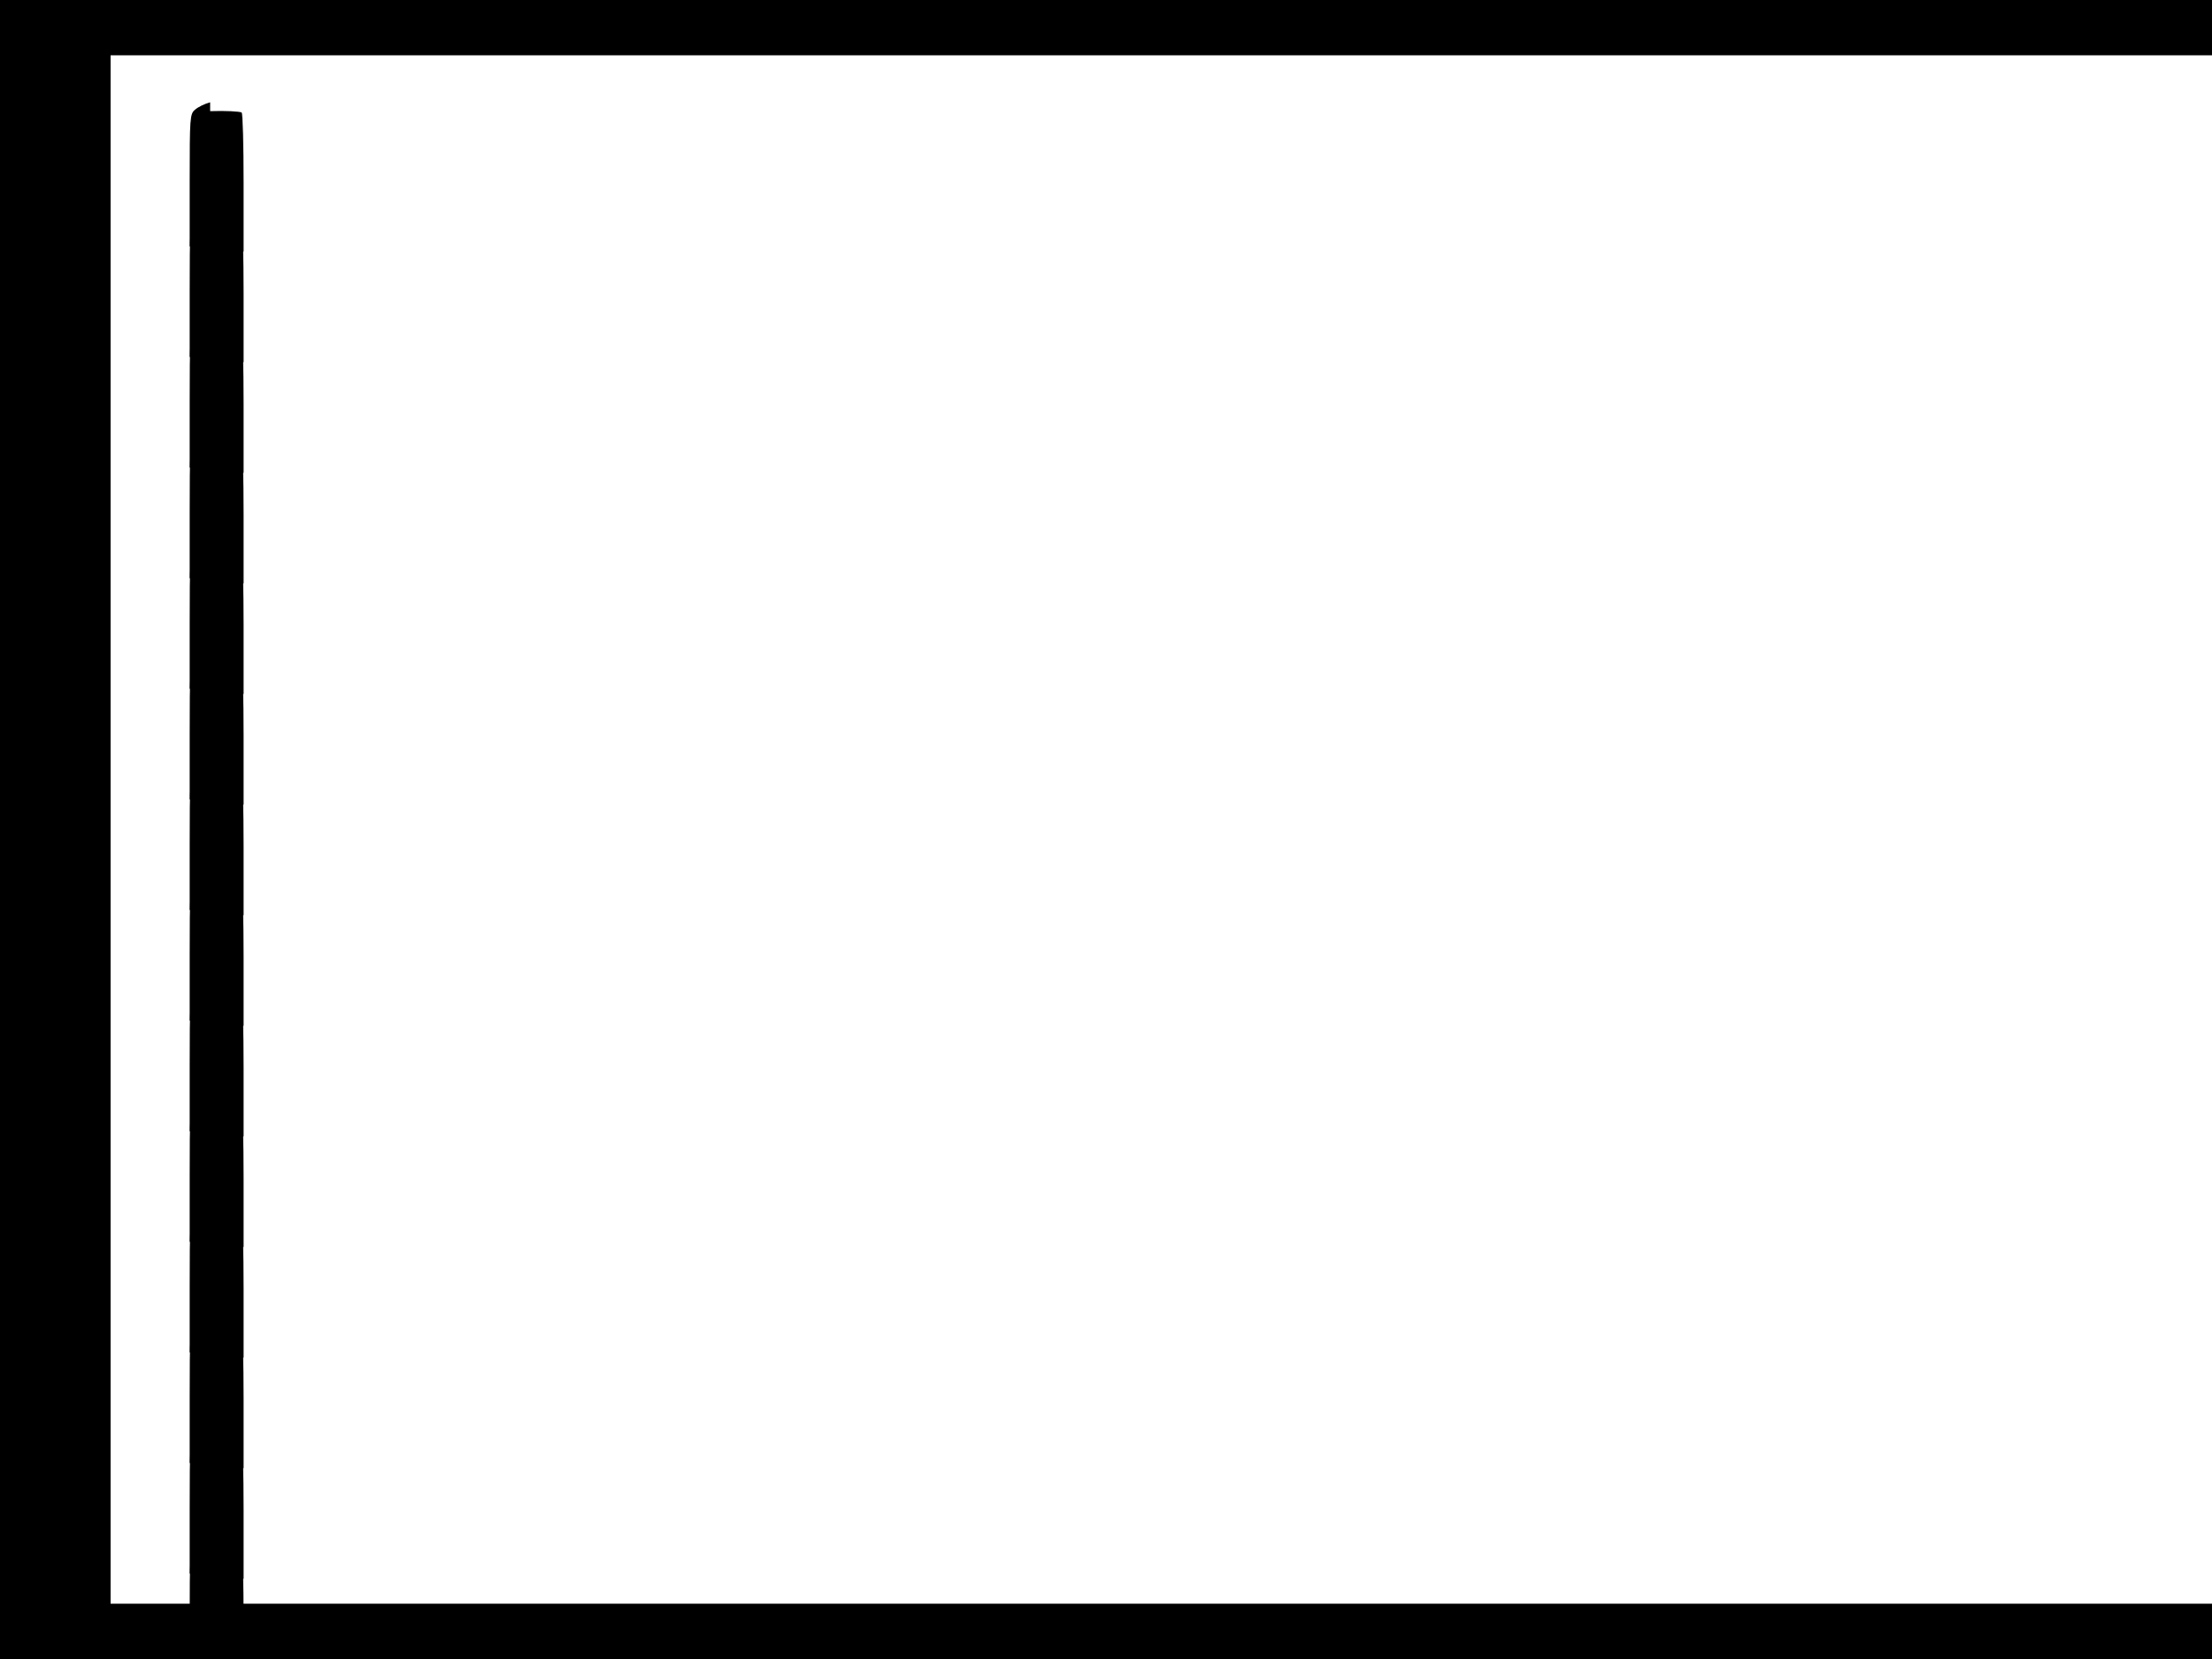 <?xml version="1.0" standalone="no"?>
<!DOCTYPE svg PUBLIC "-//W3C//DTD SVG 20010904//EN"
 "http://www.w3.org/TR/2001/REC-SVG-20010904/DTD/svg10.dtd">
<svg version="1.0" xmlns="http://www.w3.org/2000/svg"
 width="800pt" height="600pt" viewBox="0 0 800 600"
 preserveAspectRatio="xMidYMid meet">
<g transform="translate(0,600) scale(0.1,-0.1)"
fill="#000000" stroke="none">
<path d="M0 3000 l0 -3000 4000 0 4000 0 0 3000 0 3000 -4000 0 -4000 0 0
-3000z m8000 0 l0 -2800 -3800 0 -3800 0 0 2800 0 2800 3800 0 3800 0 0
-2800z"/>
<path d="M760 5630 c-19 -5 -44 -17 -55 -27 -18 -15 -19 -30 -19 -255 l0
-239 34 -6 c18 -3 62 -8 97 -10 l64 -3 0 248 c0 137 -3 252 -7 255 -5 4
-58 7 -114 5z"/>
<path d="M760 5230 c-19 -5 -44 -17 -55 -27 -18 -15 -19 -30 -19 -255 l0
-239 34 -6 c18 -3 62 -8 97 -10 l64 -3 0 248 c0 137 -3 252 -7 255 -5 4
-58 7 -114 5z"/>
<path d="M760 4830 c-19 -5 -44 -17 -55 -27 -18 -15 -19 -30 -19 -255 l0
-239 34 -6 c18 -3 62 -8 97 -10 l64 -3 0 248 c0 137 -3 252 -7 255 -5 4
-58 7 -114 5z"/>
<path d="M760 4430 c-19 -5 -44 -17 -55 -27 -18 -15 -19 -30 -19 -255 l0
-239 34 -6 c18 -3 62 -8 97 -10 l64 -3 0 248 c0 137 -3 252 -7 255 -5 4
-58 7 -114 5z"/>
<path d="M760 4030 c-19 -5 -44 -17 -55 -27 -18 -15 -19 -30 -19 -255 l0
-239 34 -6 c18 -3 62 -8 97 -10 l64 -3 0 248 c0 137 -3 252 -7 255 -5 4
-58 7 -114 5z"/>
<path d="M760 3630 c-19 -5 -44 -17 -55 -27 -18 -15 -19 -30 -19 -255 l0
-239 34 -6 c18 -3 62 -8 97 -10 l64 -3 0 248 c0 137 -3 252 -7 255 -5 4
-58 7 -114 5z"/>
<path d="M760 3230 c-19 -5 -44 -17 -55 -27 -18 -15 -19 -30 -19 -255 l0
-239 34 -6 c18 -3 62 -8 97 -10 l64 -3 0 248 c0 137 -3 252 -7 255 -5 4
-58 7 -114 5z"/>
<path d="M760 2830 c-19 -5 -44 -17 -55 -27 -18 -15 -19 -30 -19 -255 l0
-239 34 -6 c18 -3 62 -8 97 -10 l64 -3 0 248 c0 137 -3 252 -7 255 -5 4
-58 7 -114 5z"/>
<path d="M760 2430 c-19 -5 -44 -17 -55 -27 -18 -15 -19 -30 -19 -255 l0
-239 34 -6 c18 -3 62 -8 97 -10 l64 -3 0 248 c0 137 -3 252 -7 255 -5 4
-58 7 -114 5z"/>
<path d="M760 2030 c-19 -5 -44 -17 -55 -27 -18 -15 -19 -30 -19 -255 l0
-239 34 -6 c18 -3 62 -8 97 -10 l64 -3 0 248 c0 137 -3 252 -7 255 -5 4
-58 7 -114 5z"/>
<path d="M760 1630 c-19 -5 -44 -17 -55 -27 -18 -15 -19 -30 -19 -255 l0
-239 34 -6 c18 -3 62 -8 97 -10 l64 -3 0 248 c0 137 -3 252 -7 255 -5 4
-58 7 -114 5z"/>
<path d="M760 1230 c-19 -5 -44 -17 -55 -27 -18 -15 -19 -30 -19 -255 l0
-239 34 -6 c18 -3 62 -8 97 -10 l64 -3 0 248 c0 137 -3 252 -7 255 -5 4
-58 7 -114 5z"/>
<path d="M760 830 c-19 -5 -44 -17 -55 -27 -18 -15 -19 -30 -19 -255 l0
-239 34 -6 c18 -3 62 -8 97 -10 l64 -3 0 248 c0 137 -3 252 -7 255 -5 4
-58 7 -114 5z"/>
<path d="M760 430 c-19 -5 -44 -17 -55 -27 -18 -15 -19 -30 -19 -255 l0
-239 34 -6 c18 -3 62 -8 97 -10 l64 -3 0 248 c0 137 -3 252 -7 255 -5 4
-58 7 -114 5z"/>
<path d="M760 30 c-19 -5 -44 -17 -55 -27 -18 -15 -19 -30 -19 -255 l0
-239 34 -6 c18 -3 62 -8 97 -10 l64 -3 0 248 c0 137 -3 252 -7 255 -5 4
-58 7 -114 5z"/>
</g>
</svg>